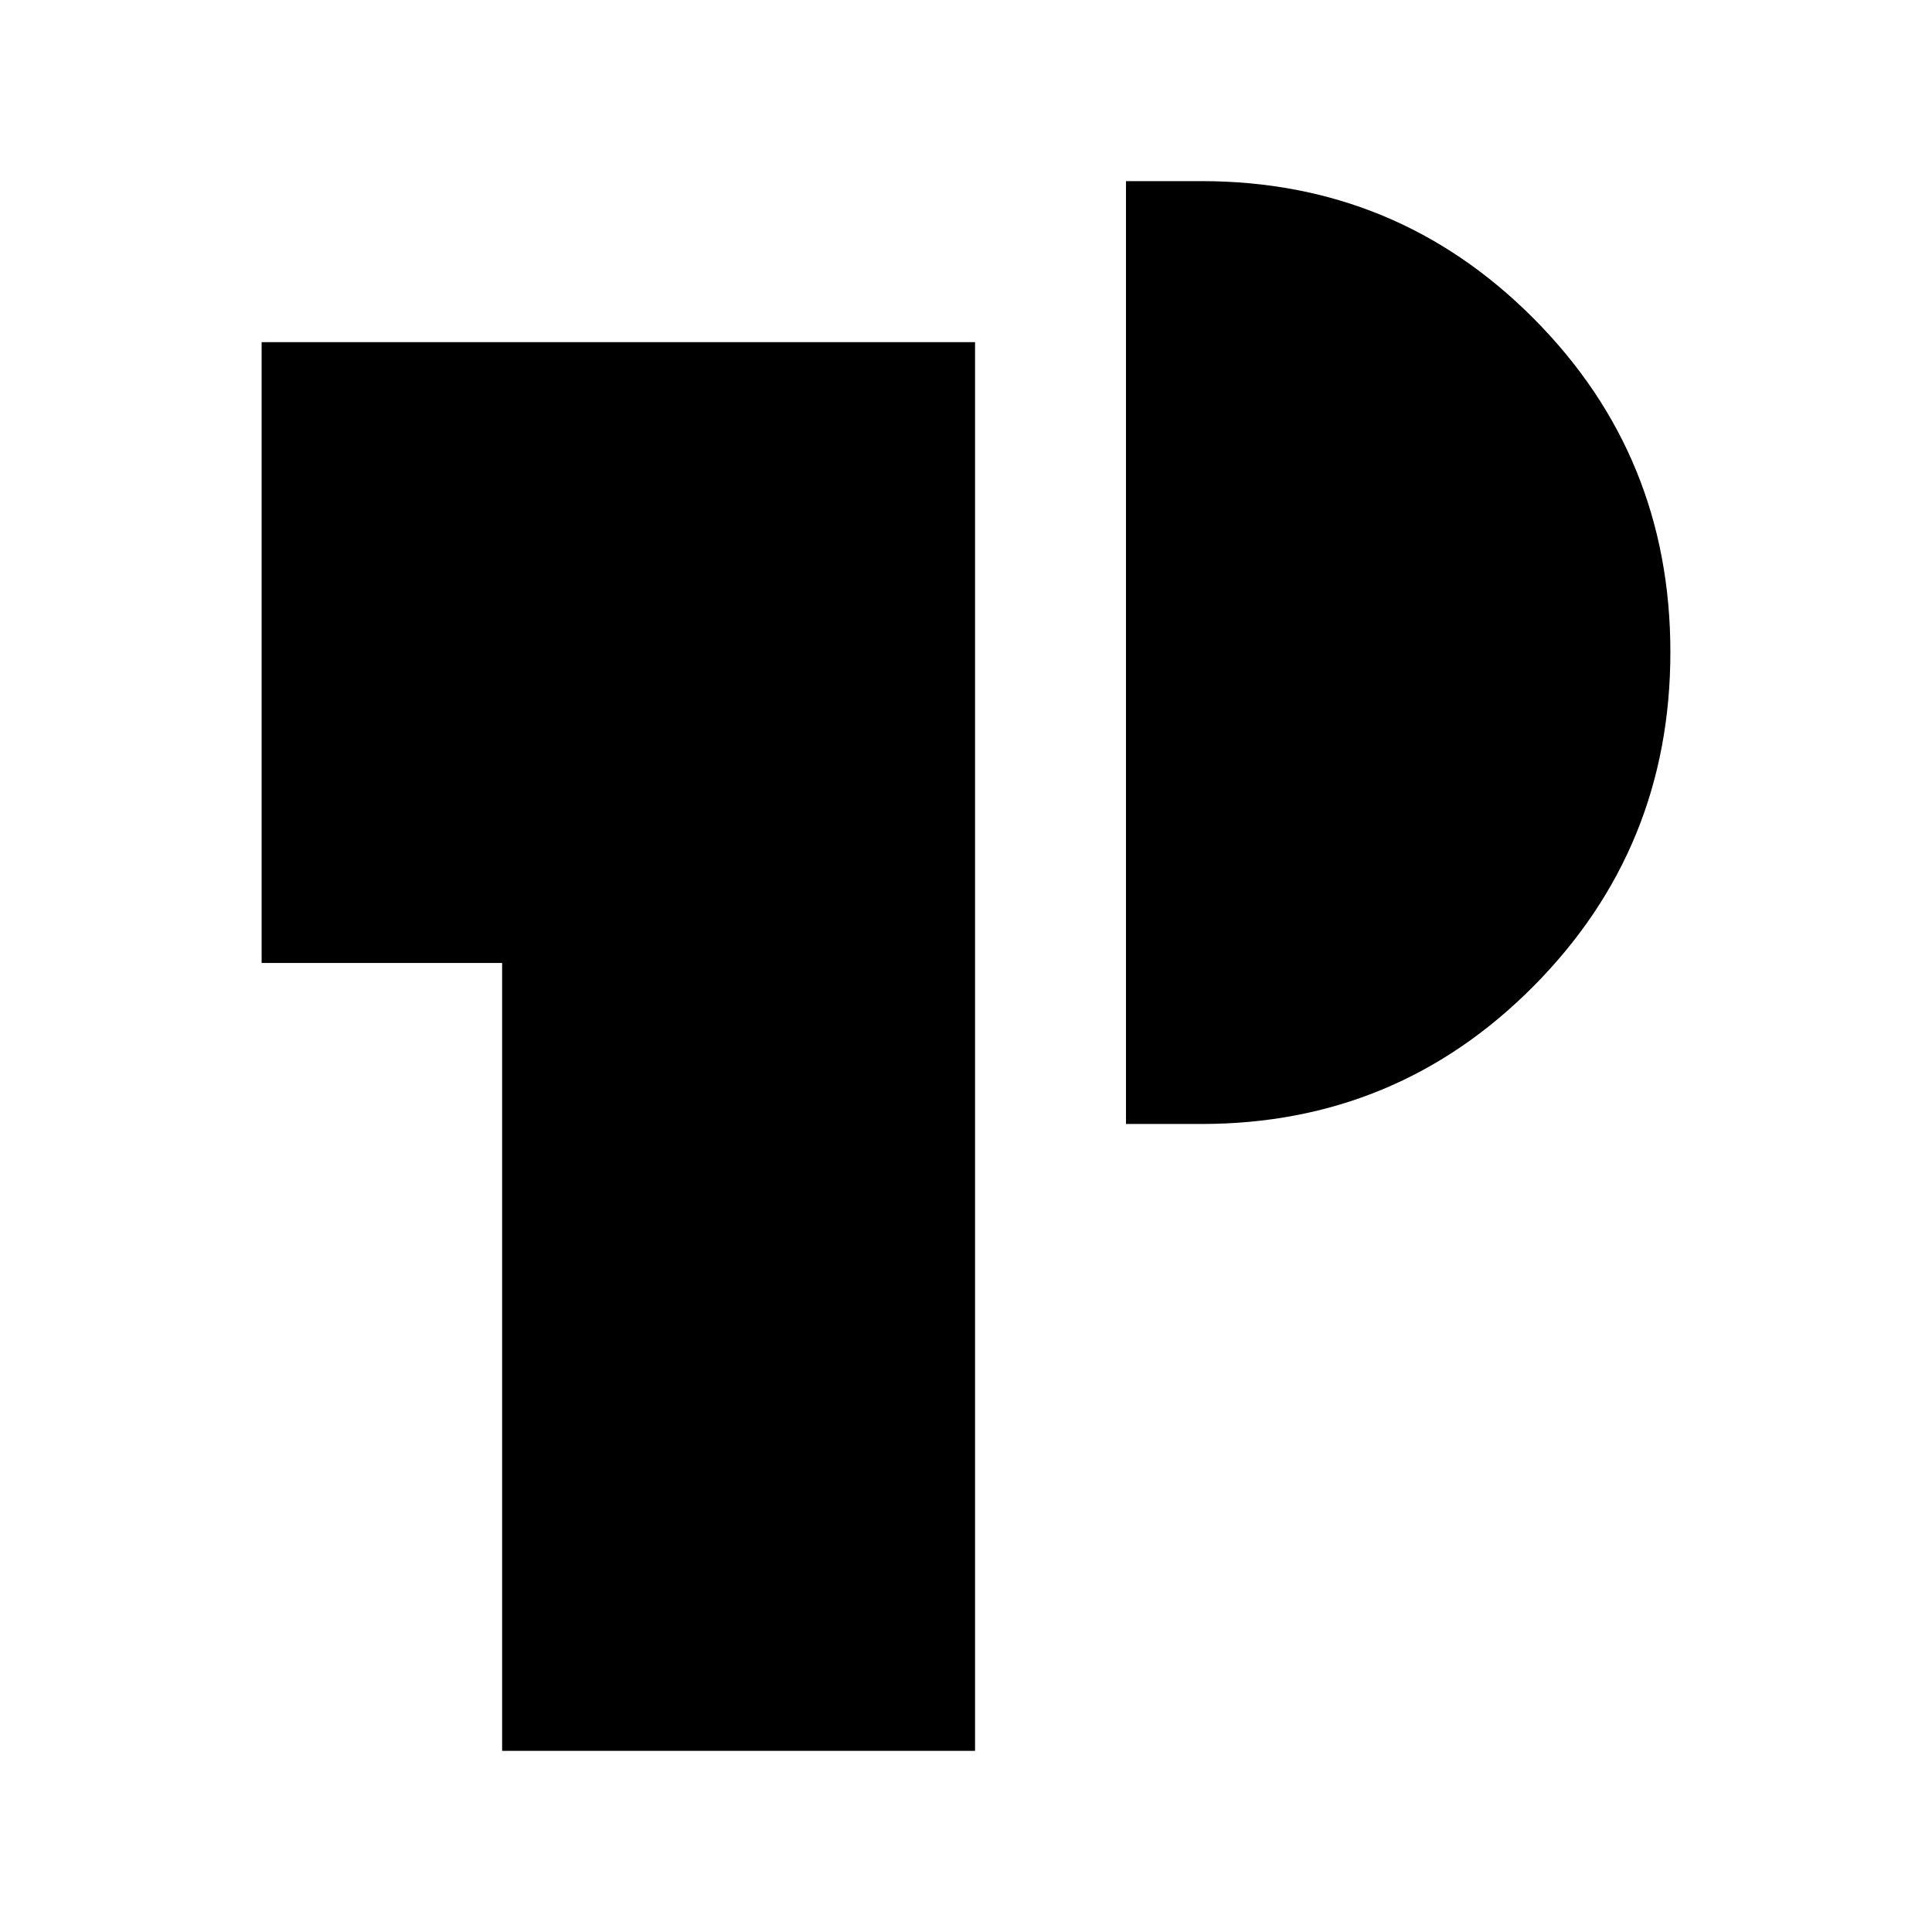 <svg xmlns="http://www.w3.org/2000/svg" height="24" viewBox="0 -960 960 960" width="24"><path d="M249.5-90v-391.5H130V-790h354.5v700h-235Zm310-311.5V-870H597q97.08 0 165.04 68.25T830-636q0 97.5-67.96 166T597-401.5h-37.5Z"/></svg>